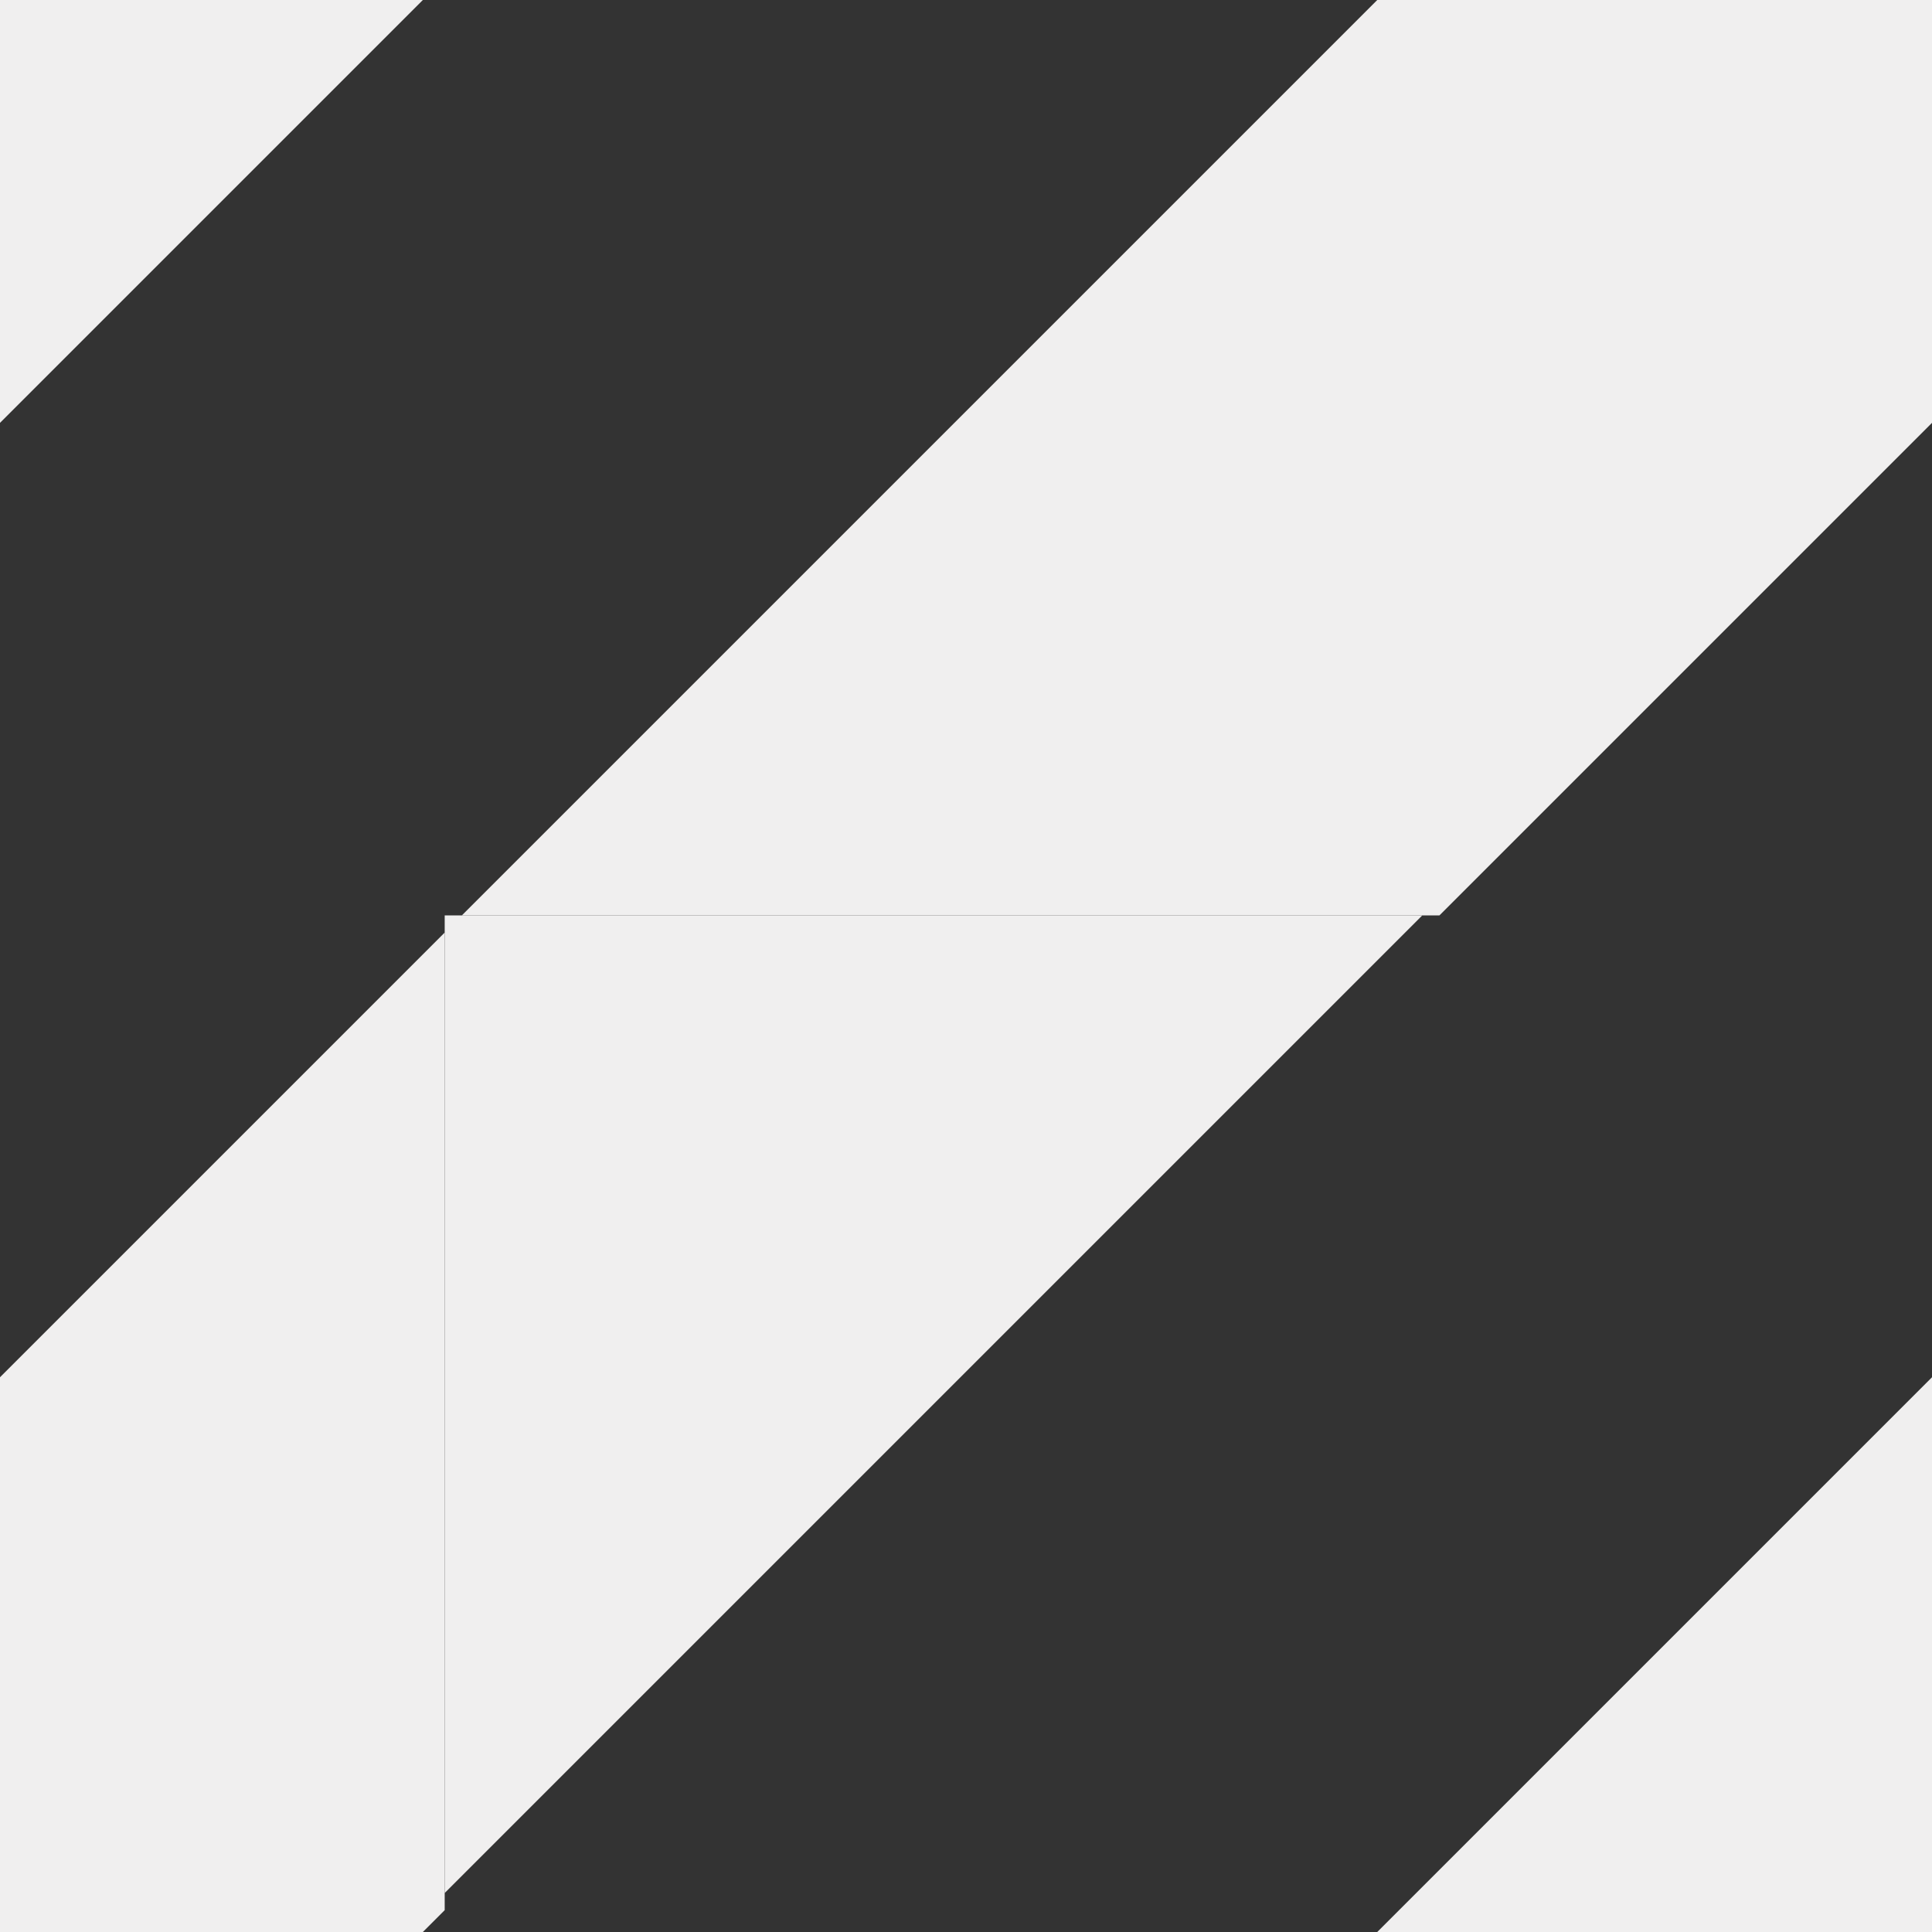 <?xml version="1.0" encoding="utf-8"?>
<!DOCTYPE svg PUBLIC "-//W3C//DTD SVG 1.1//EN" "http://www.w3.org/Graphics/SVG/1.1/DTD/svg11.dtd">
<svg version="1.1" id="Layer_1" xmlns="http://www.w3.org/2000/svg" xmlns:xlink="http://www.w3.org/1999/xlink" x="0px" y="0px"
	 width="6.986px" height="6.986px" viewBox="0 0 6.986 6.986" enable-background="new 0 0 6.986 6.986" xml:space="preserve">
<rect x="0" y="0" width="6.986" height="6.986" fill="#333333" stroke="none"/>
<g>
	<g>
		<defs>
			<polyline id="SVGID_1_" points="6.986,0 6.986,6.986 0,6.986 0,0 			"/>
		</defs>
		<clipPath id="SVGID_2_">
			<use xlink:href="#SVGID_1_"  overflow="visible"/>
		</clipPath>
		<g clip-path="url(#SVGID_2_)">
			<rect x="1.608" y="3.31" fill="none" width="6.986" height="6.986"/>
			<g>
				<polygon fill="none" points="1.608,3.31 8.594,3.31 8.594,10.296 1.608,10.296 				"/>
				<polygon fill="#F0EFEF" points="1.608,3.31 1.608,6.845 5.143,3.31 				"/>
				<polygon fill="#F0EFEF" points="8.594,3.372 1.67,10.296 5.205,10.296 8.594,6.907 				"/>
			</g>
		</g>
		<g clip-path="url(#SVGID_2_)">
			<rect x="1.608" y="-3.676" fill="none" width="6.986" height="6.986"/>
			<g>
				<polygon fill="none" points="1.608,-3.676 8.594,-3.676 8.594,3.31 1.608,3.31 				"/>
				<polygon fill="#F0EFEF" points="1.608,-3.676 1.608,-0.141 5.143,-3.676 				"/>
				<polygon fill="#F0EFEF" points="8.594,-3.614 1.67,3.31 5.205,3.31 8.594,-0.079 				"/>
			</g>
		</g>
		<g clip-path="url(#SVGID_2_)">
			<rect x="-5.378" y="3.31" fill="none" width="6.986" height="6.986"/>
			<g>
				<polygon fill="none" points="-5.378,3.31 1.608,3.31 1.608,10.296 -5.378,10.296 				"/>
				<polygon fill="#F0EFEF" points="-5.378,3.31 -5.378,6.845 -1.843,3.31 				"/>
				<polygon fill="#F0EFEF" points="1.608,3.372 -5.316,10.296 -1.781,10.296 1.608,6.907 				"/>
			</g>
		</g>
		<g clip-path="url(#SVGID_2_)">
			<rect x="-5.378" y="-3.676" fill="none" width="6.986" height="6.986"/>
			<g>
				<polygon fill="none" points="-5.378,-3.676 1.608,-3.676 1.608,3.31 -5.378,3.31 				"/>
				<polygon fill="#F0EFEF" points="-5.378,-3.676 -5.378,-0.141 -1.843,-3.676 				"/>
				<polygon fill="#F0EFEF" points="1.608,-3.614 -5.316,3.31 -1.781,3.31 1.608,-0.079 				"/>
			</g>
		</g>
	</g>
</g>
</svg>
